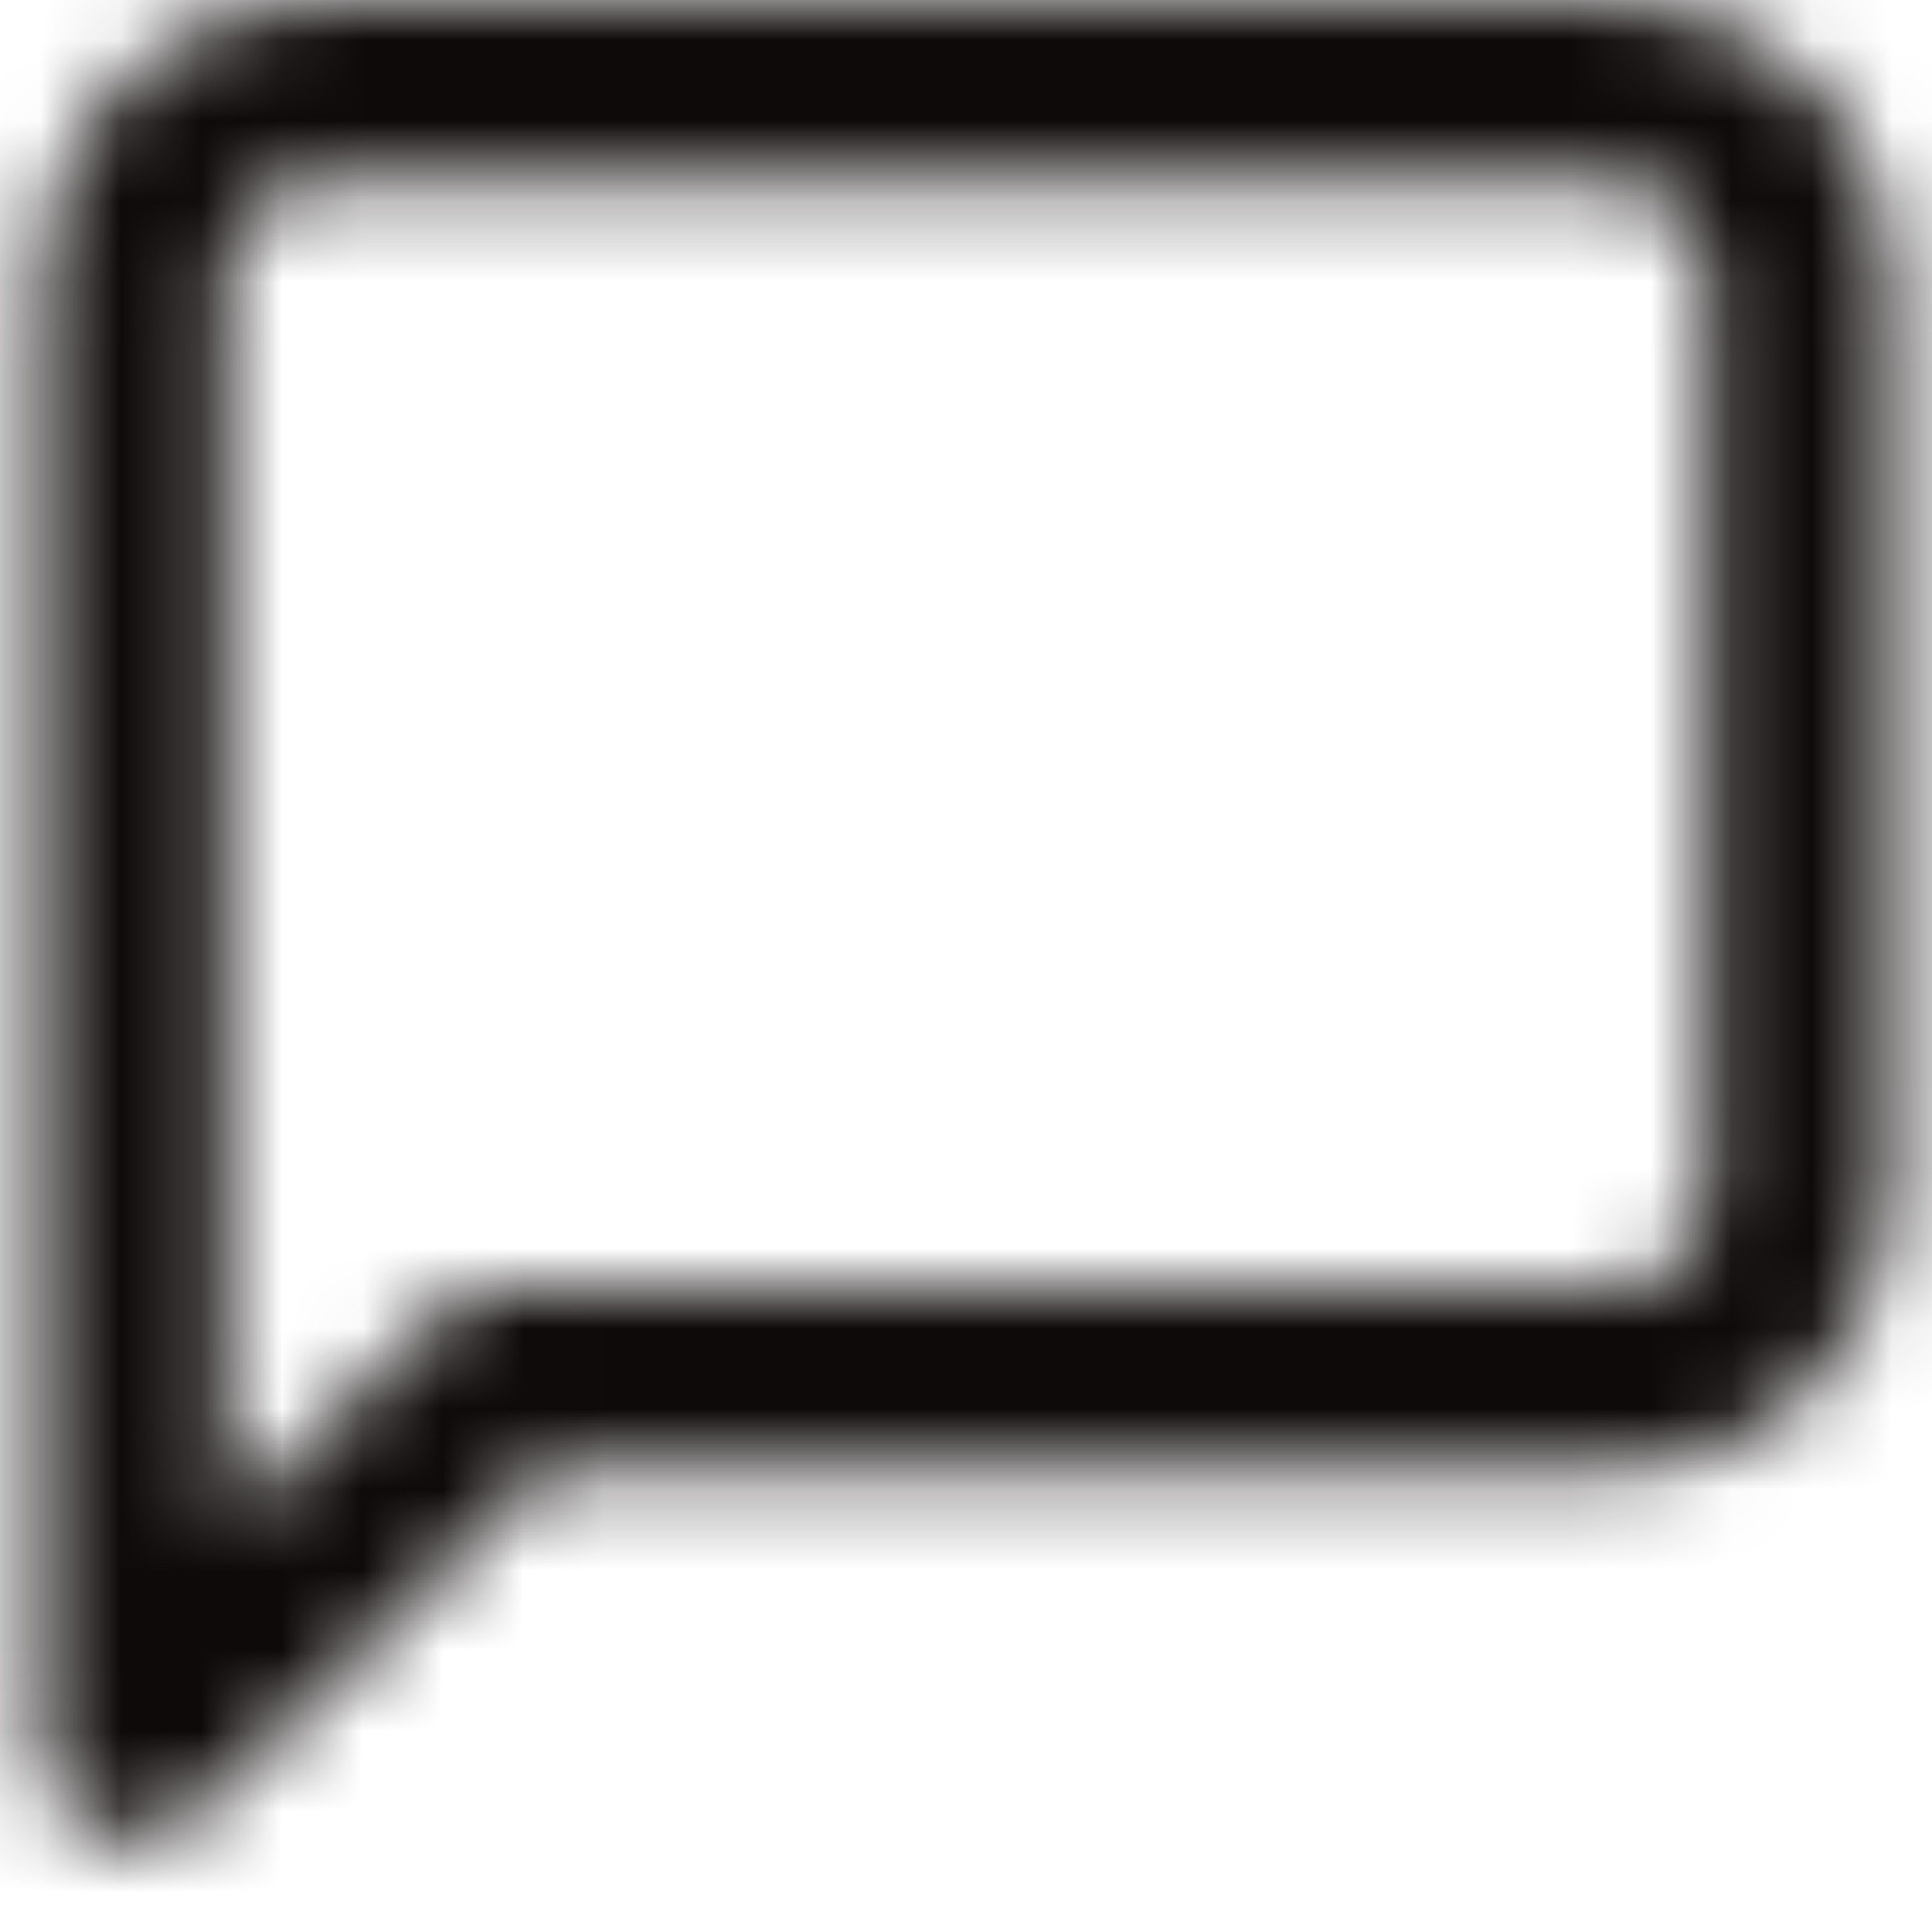 <?xml version="1.0" encoding="UTF-8"?>
<svg width="24px" height="24px" viewBox="0 0 24 24" version="1.1" xmlns="http://www.w3.org/2000/svg" xmlns:xlink="http://www.w3.org/1999/xlink">
    <!-- Generator: Sketch 49.1 (51147) - http://www.bohemiancoding.com/sketch -->
    <title>icon/24x24_message_square_o</title>
    <desc>Created with Sketch.</desc>
    <defs>
        <path d="M5.437,16.335 C5.652,16.12 5.945,16 6.25,16 L20.05,16 C20.685,16 21.2,15.488 21.2,14.857 L21.2,3.429 C21.2,2.797 20.685,2.286 20.05,2.286 L3.95,2.286 C3.315,2.286 2.8,2.797 2.8,3.429 L2.8,18.955 L5.437,16.335 Z M6.726,18.286 L2.463,22.522 C1.739,23.242 0.5,22.732 0.5,21.714 L0.5,3.429 C0.5,1.535 2.045,0 3.95,0 L20.05,0 C21.955,0 23.5,1.535 23.5,3.429 L23.5,14.857 C23.5,16.751 21.955,18.286 20.05,18.286 L6.726,18.286 Z" id="path-1"></path>
    </defs>
    <g id="icon/24x24_message_square_o" stroke="none" stroke-width="1" fill="none" fill-rule="evenodd">
        <mask id="mask-2" fill="white">
            <use xlink:href="#path-1"></use>
        </mask>
        <g id="24x24_message_square_o" fill-rule="nonzero"></g>
        <g id="COLOR/JJ_4.black" mask="url(#mask-2)" fill="#0F0A0A">
            <rect id="Rectangle" x="0" y="0" width="24" height="24"></rect>
        </g>
    </g>
</svg>
